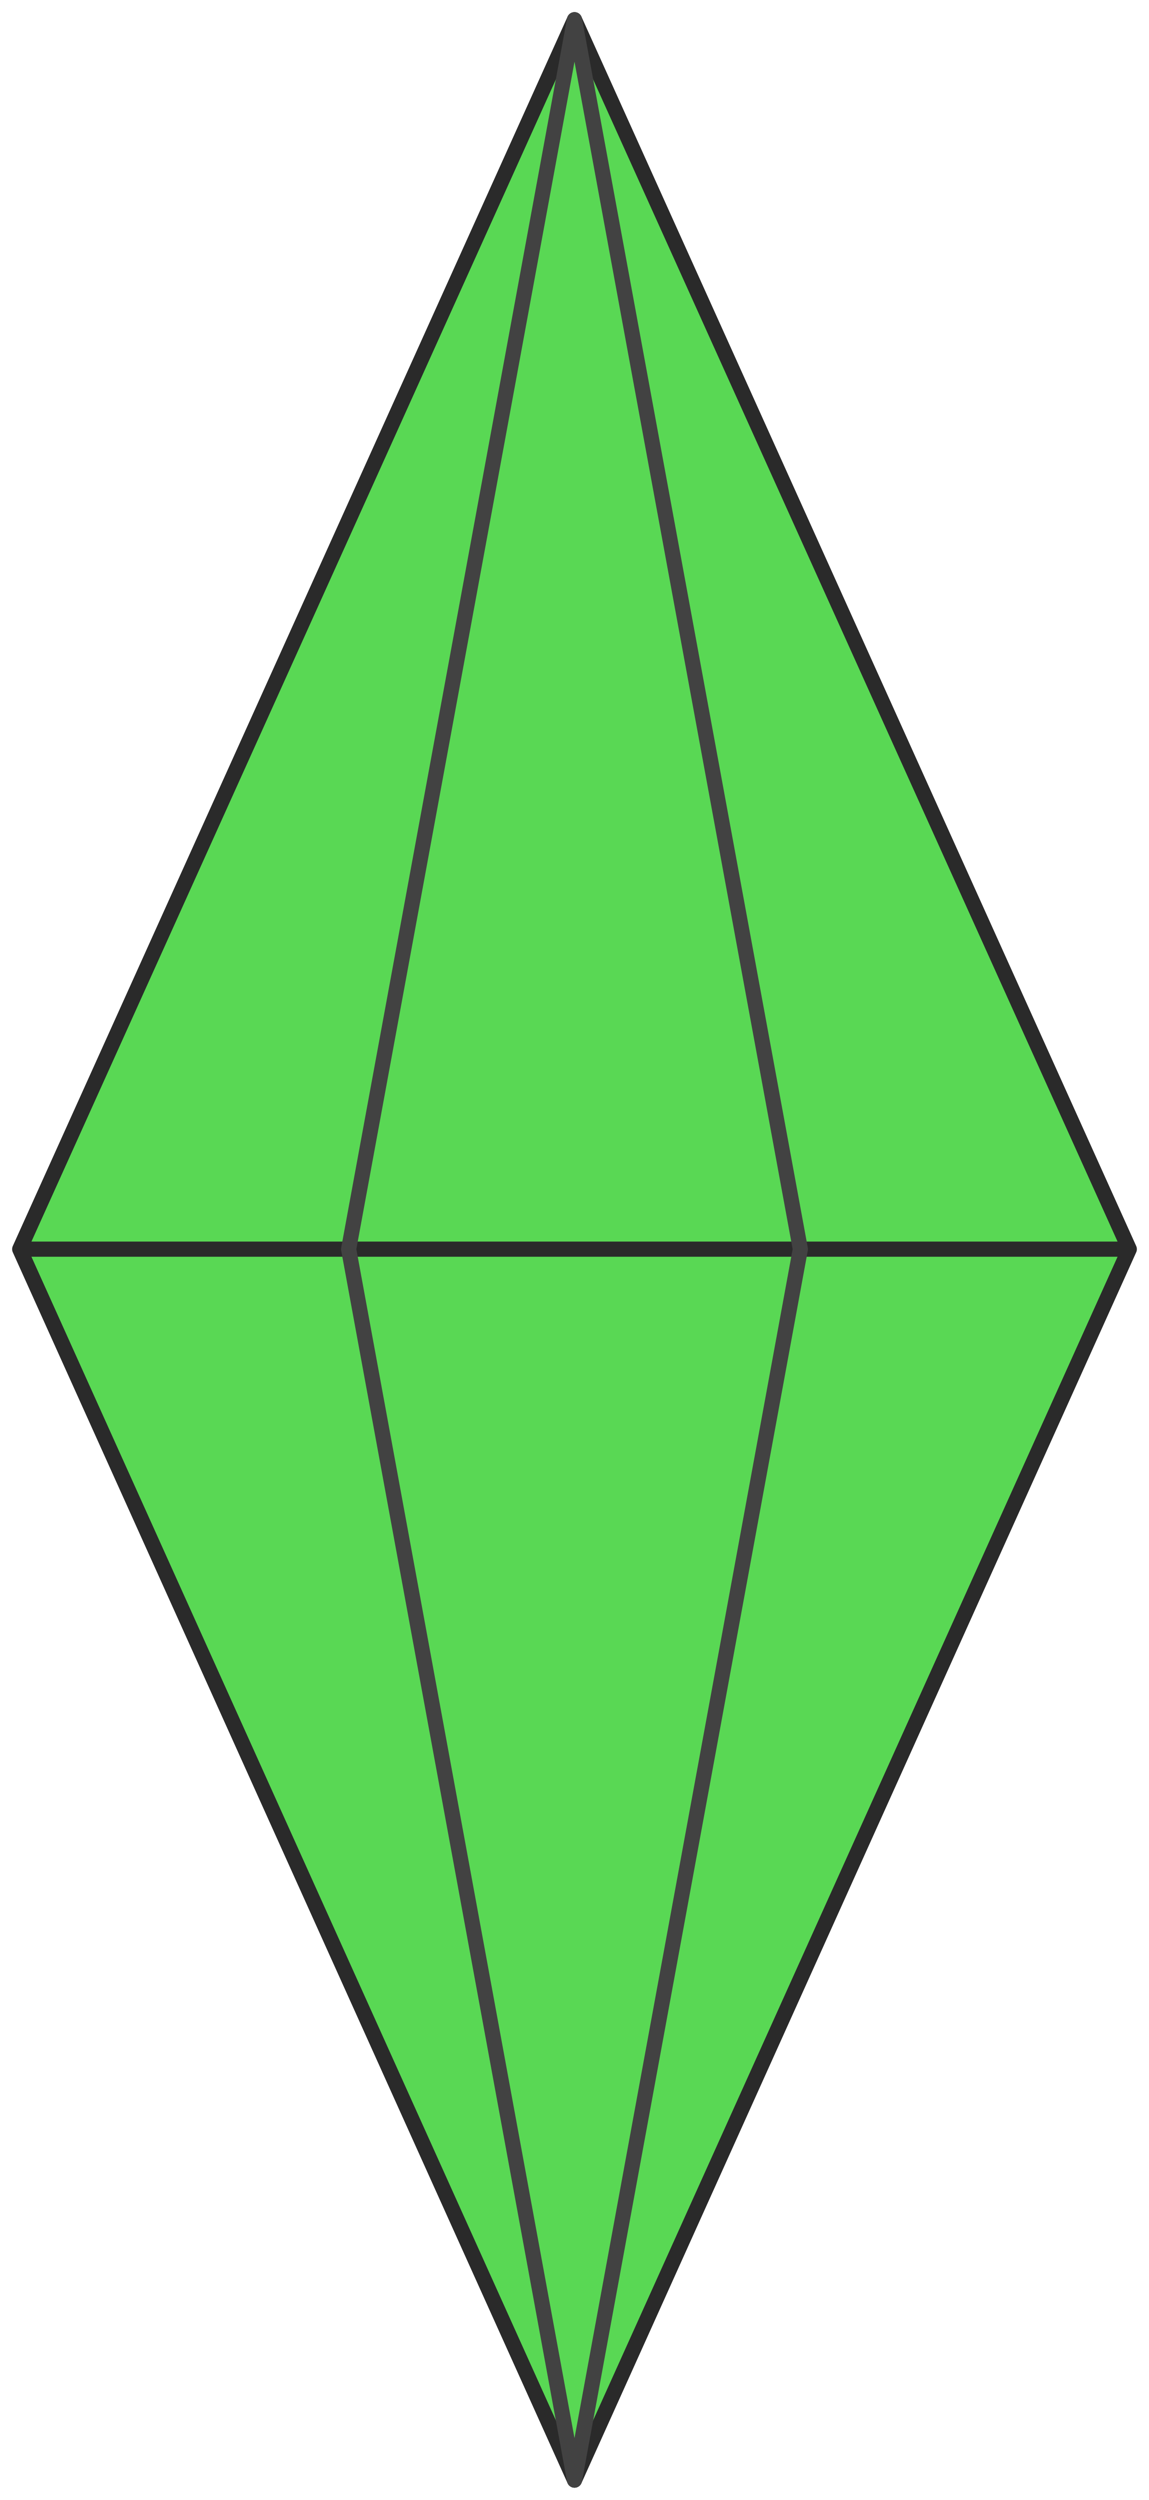 <?xml version="1.0" encoding="utf-8"?>
<!-- Generator: Adobe Illustrator 22.1.0, SVG Export Plug-In . SVG Version: 6.00 Build 0)  -->
<svg version="1.1" id="diamond" xmlns="http://www.w3.org/2000/svg" xmlns:xlink="http://www.w3.org/1999/xlink" x="0px" y="0px"
	 viewBox="0 0 75.8 164.9" style="enable-background:new 0 0 75.8 164.9;" xml:space="preserve">
<style type="text/css">
	.st0{fill:#59D854;stroke:#2A2A2A;stroke-linecap:round;stroke-linejoin:round;}
	.st1{fill:none;stroke:#2A2A2A;}
	.st2{fill:none;stroke:#424242;stroke-linecap:round;stroke-linejoin:round;}
</style>
<title>diamond</title>
<polygon id="dcolour" class="st0" points="1.3,82.4 37.9,1.3 74.5,82.4 37.9,163.6 "/>
<path id="outside" class="st1" d="M1.8,82.4h72.3"/>
<polygon id="inside" class="st2" points="37.9,163.6 23,82.4 37.9,1.3 52.8,82.4 "/>
</svg>
